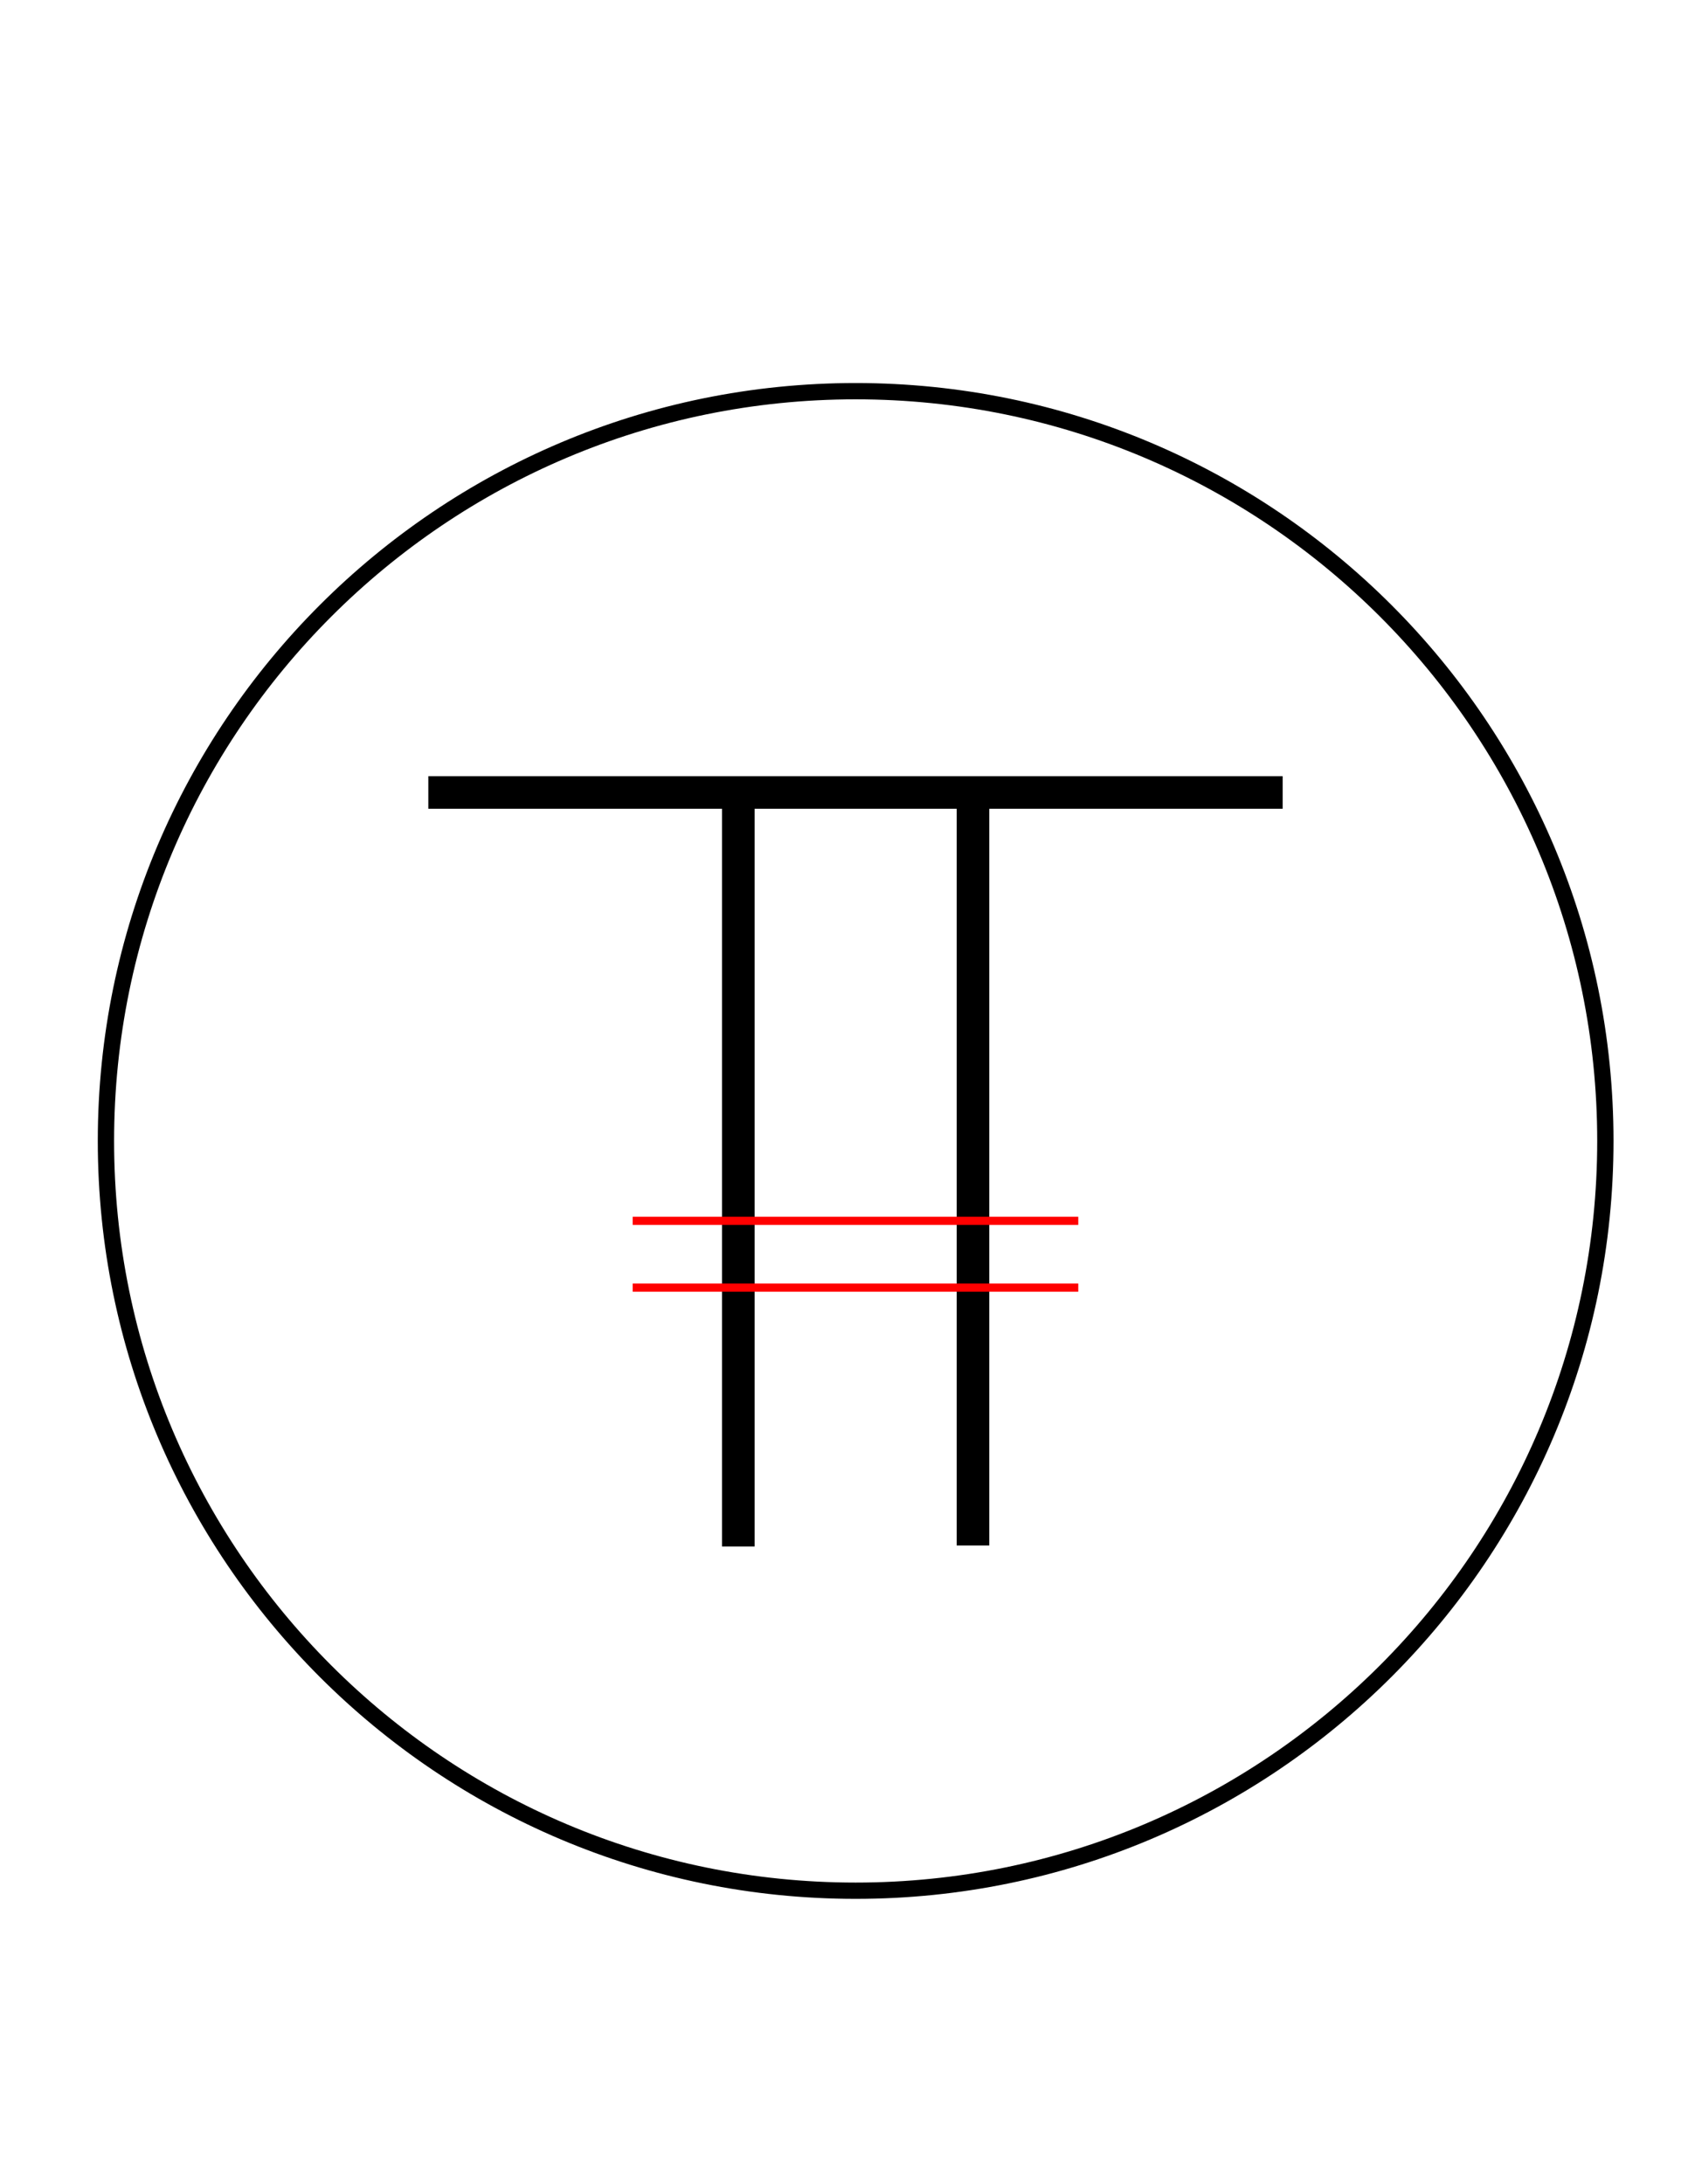 <?xml version="1.0" encoding="utf-8"?>
<!-- Generator: Adobe Illustrator 25.0.1, SVG Export Plug-In . SVG Version: 6.00 Build 0)  -->
<svg version="1.1" id="Layer_1" xmlns="http://www.w3.org/2000/svg" xmlns:xlink="http://www.w3.org/1999/xlink" x="0px" y="0px"
	 viewBox="0 0 52 67" style="enable-background:new 0 0 52 67;" xml:space="preserve">
<style type="text/css">
	.st0{fill:none;stroke:#000000;stroke-width:0.5;}
	.st1{fill:none;stroke:#000000;}
	.st2{fill:none;stroke:#FF0000;stroke-width:0.25;}
</style>
<g>
	<path class="st0" d="M26.25,58c12.7,0,23-10.3,23-23s-10.3-23-23-23c-12.7,0-23,10.3-23,23S13.54,58,26.25,58L26.25,58z"/>
	<line class="st1" x1="13.14" y1="24.31" x2="39.35" y2="24.31"/>
	<path class="st1" d="M22.65,24.34v23.1 M29.85,24.31v23.1"/>
	<path class="st2" d="M19.41,37.45h13.67 M19.41,39.5h13.67"/>
</g>
</svg>